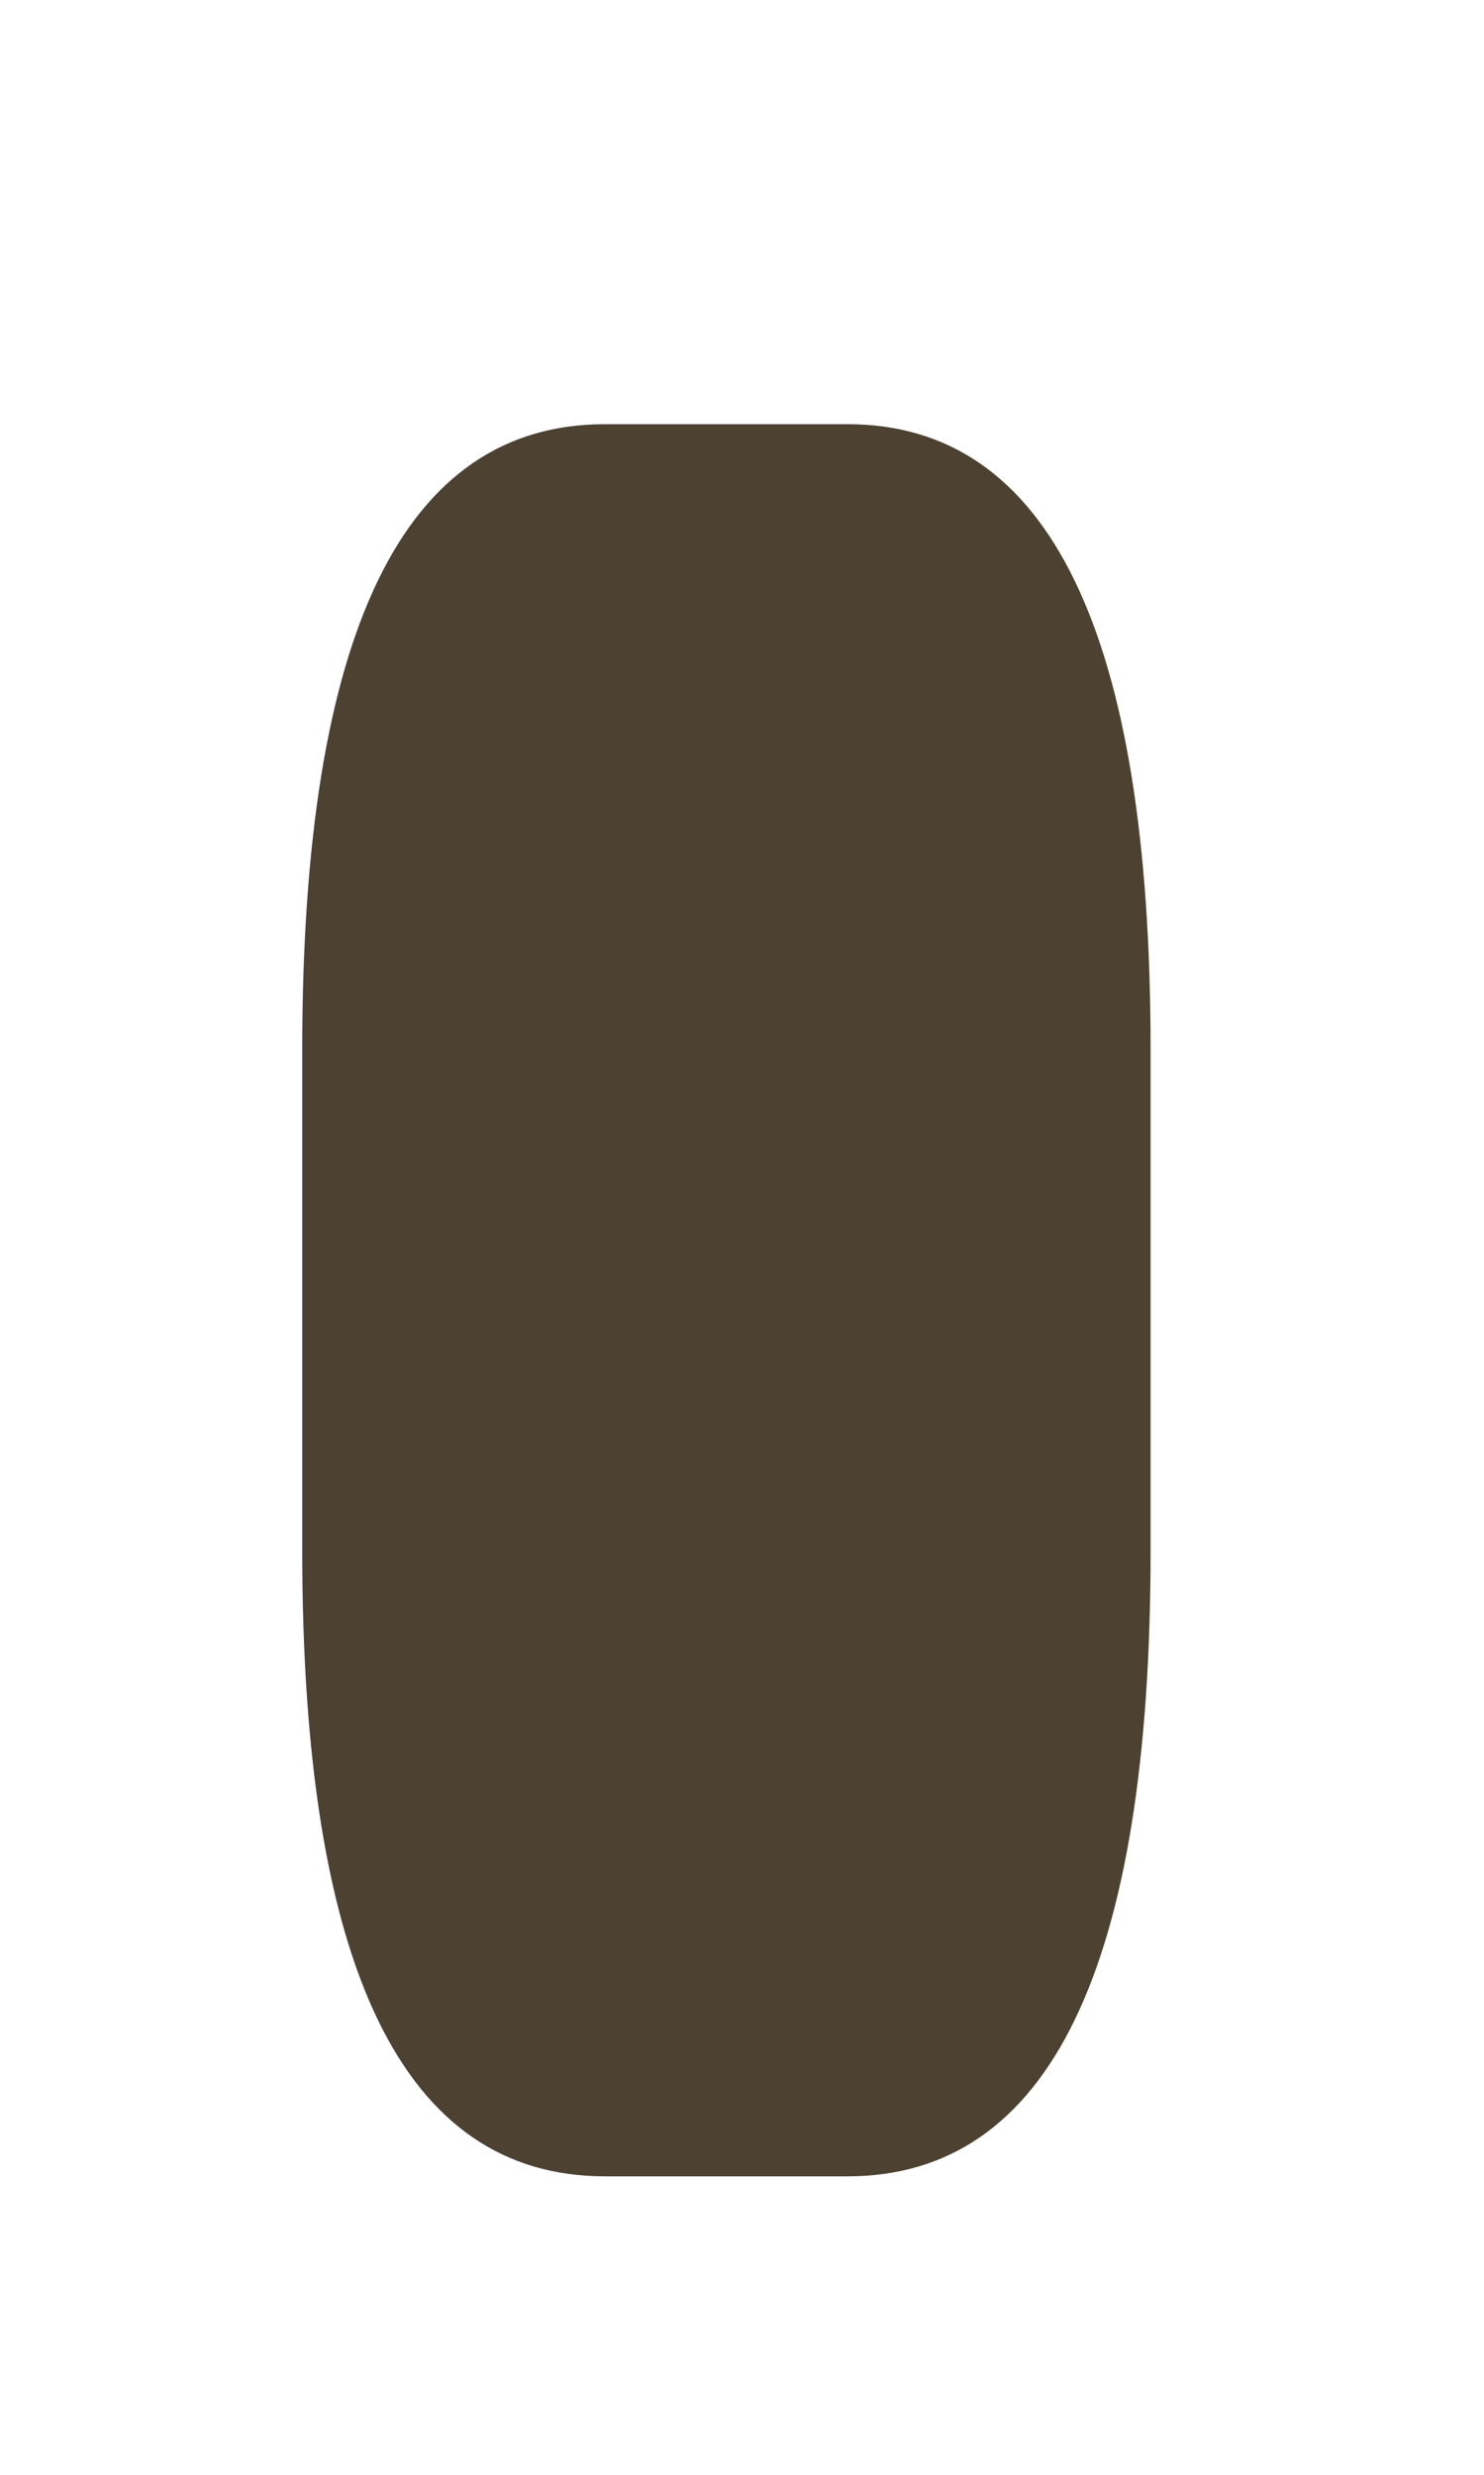 ﻿<?xml version="1.0" encoding="utf-8"?>
<svg version="1.1" xmlns:xlink="http://www.w3.org/1999/xlink" width="3px" height="5px" xmlns="http://www.w3.org/2000/svg">
  <g transform="matrix(1 0 0 1 -1324 -1289 )">
    <path d="M 0.611 2.121  C 0.611 1.278  0.815 0.857  1.223 0.857  L 1.713 0.857  C 2.121 0.857  2.326 1.279  2.326 2.121  L 2.326 3.133  C 2.326 3.976  2.121 4.397  1.713 4.397  L 1.223 4.397  C 0.815 4.397  0.611 3.976  0.611 3.133  L 0.611 2.121  Z " fill-rule="nonzero" fill="#4d4132" stroke="none" transform="matrix(1 0 0 1 1324 1289 )" />
  </g>
</svg>